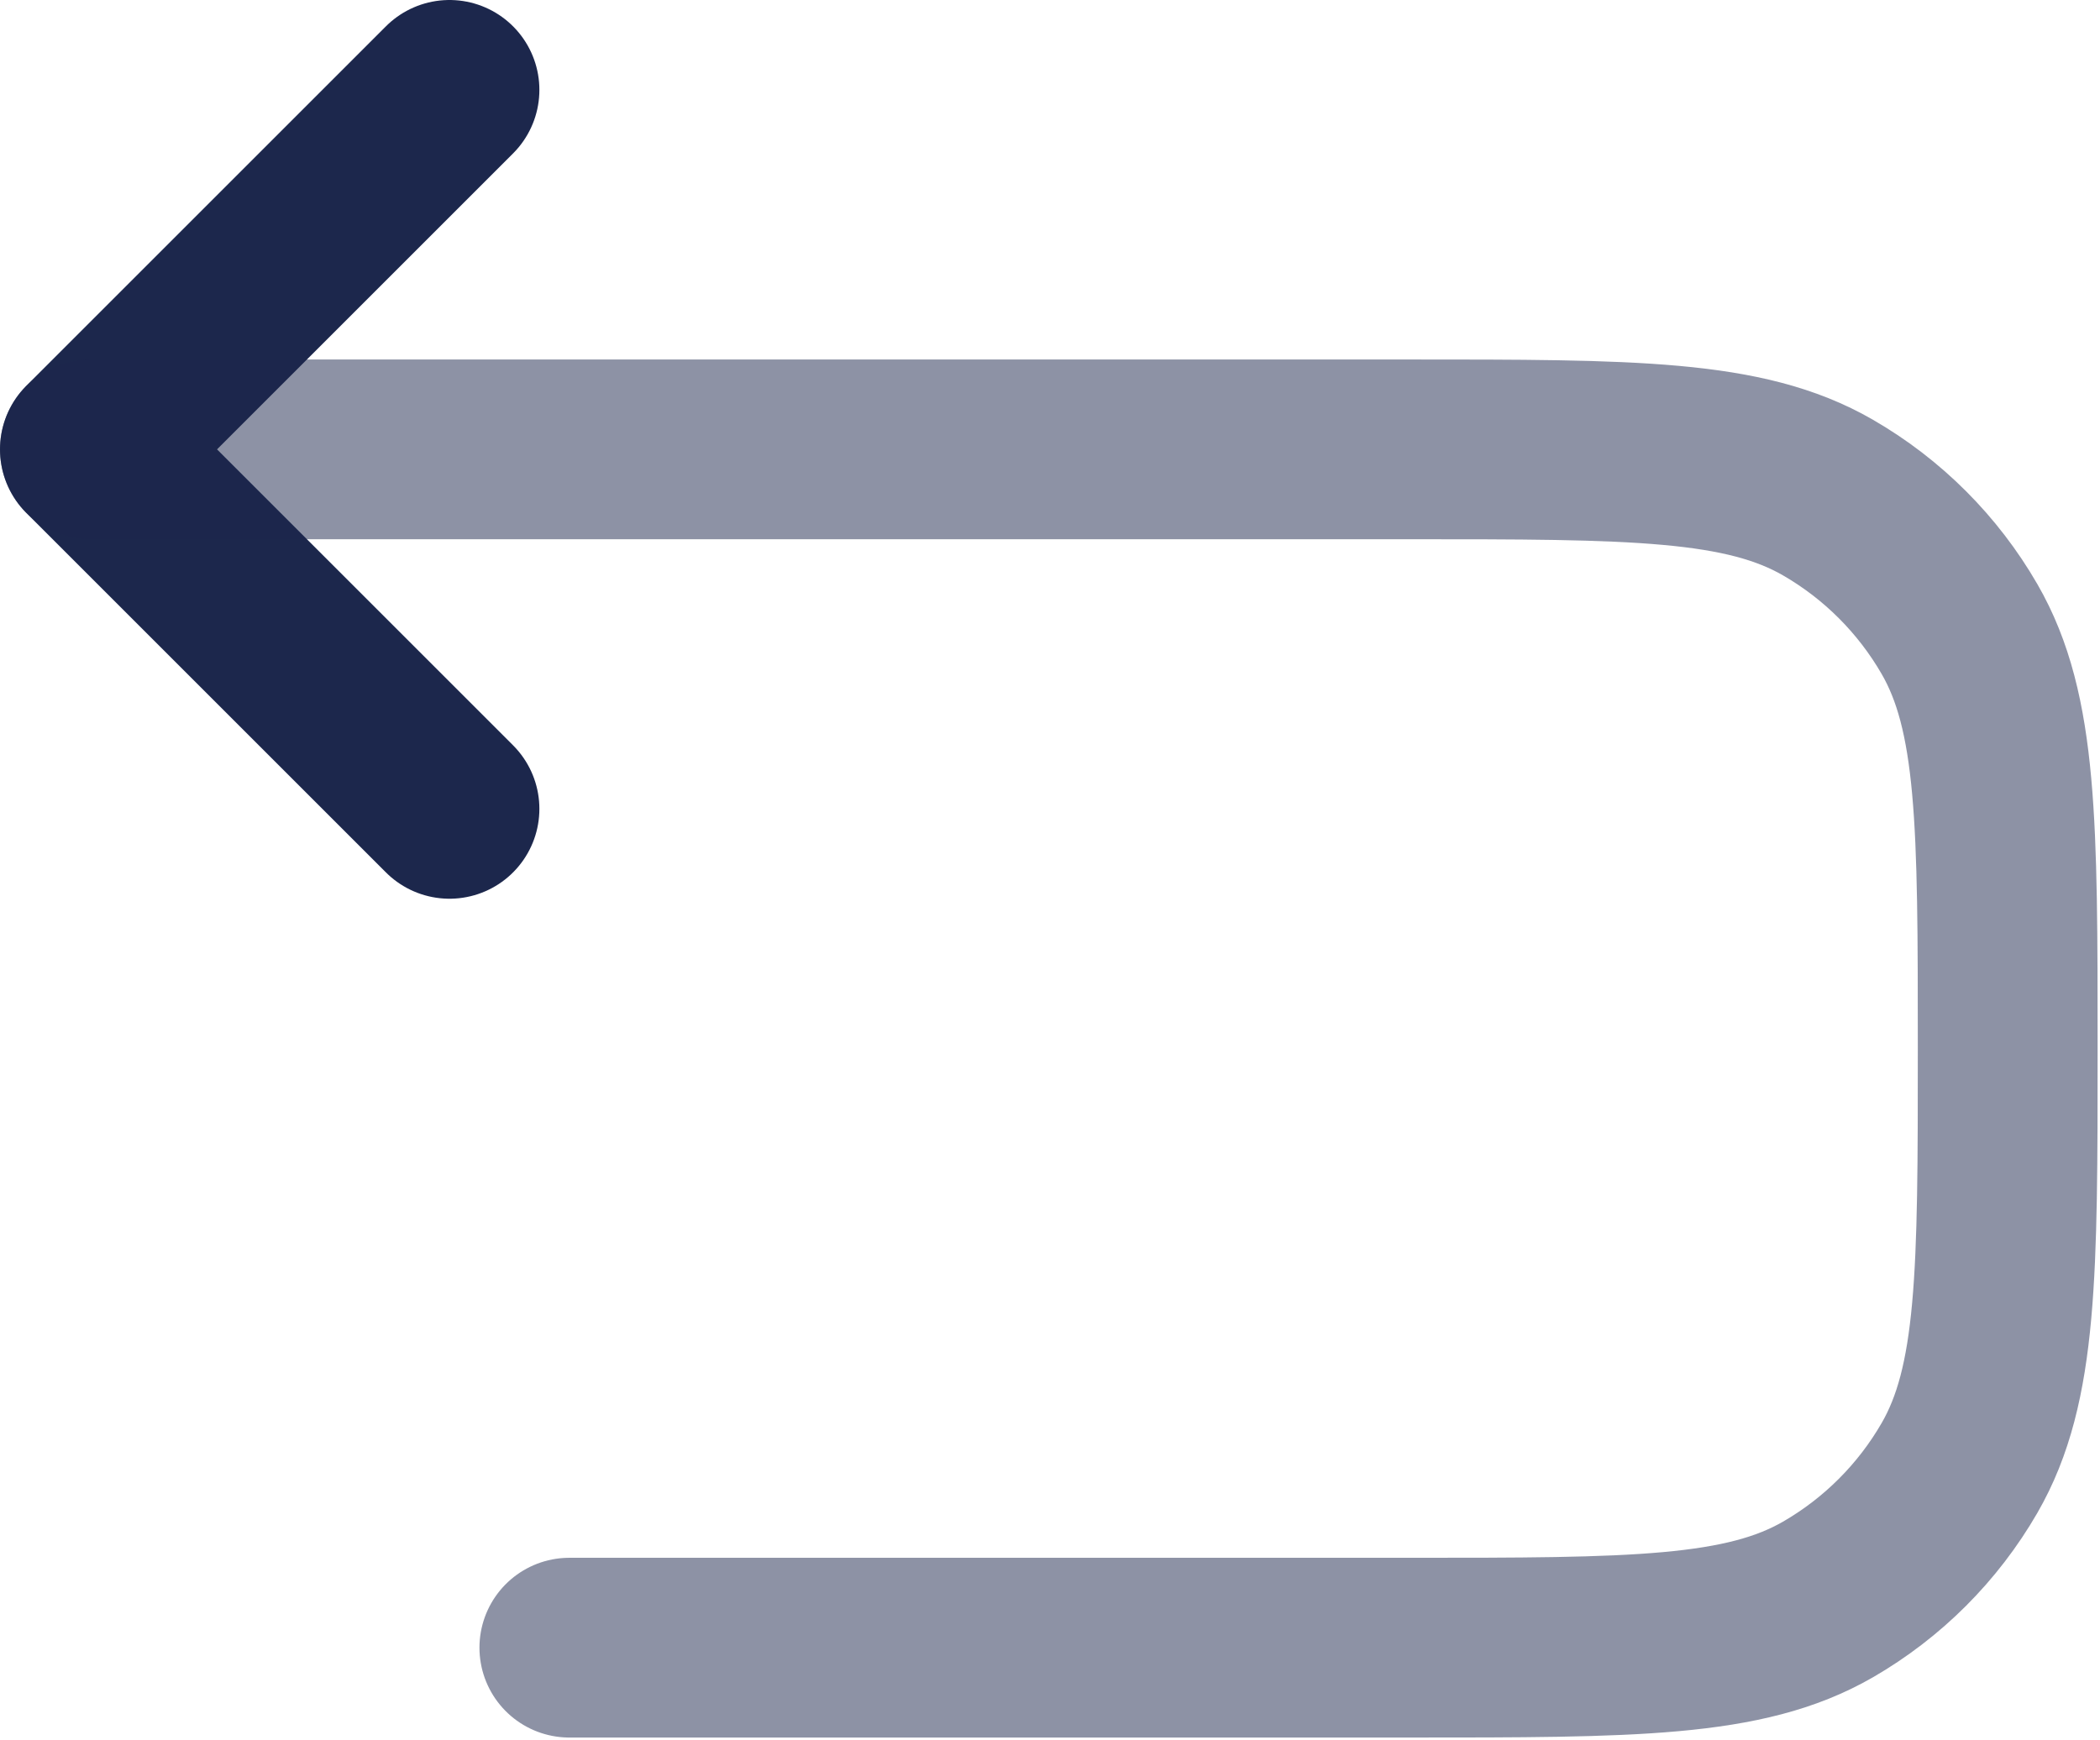 <svg width="584" height="484" viewBox="0 0 584 484" fill="none" xmlns="http://www.w3.org/2000/svg">
<path d="M125 25L25 125L125 225" stroke="#1C274C" stroke-width="50" stroke-linecap="round" stroke-linejoin="round"/>
<path opacity="0.5" d="M25.001 125H391.667C453.975 125 485.129 125 508.334 138.398C523.536 147.174 536.159 159.798 544.936 175C558.334 198.205 558.334 229.36 558.334 291.667C558.334 353.973 558.334 385.127 544.937 408.333C536.16 423.537 523.536 436.16 508.334 444.937C485.129 458.333 453.975 458.333 391.667 458.333H158.334" stroke="#1C274C" stroke-width="50" stroke-linecap="round"/>
</svg>